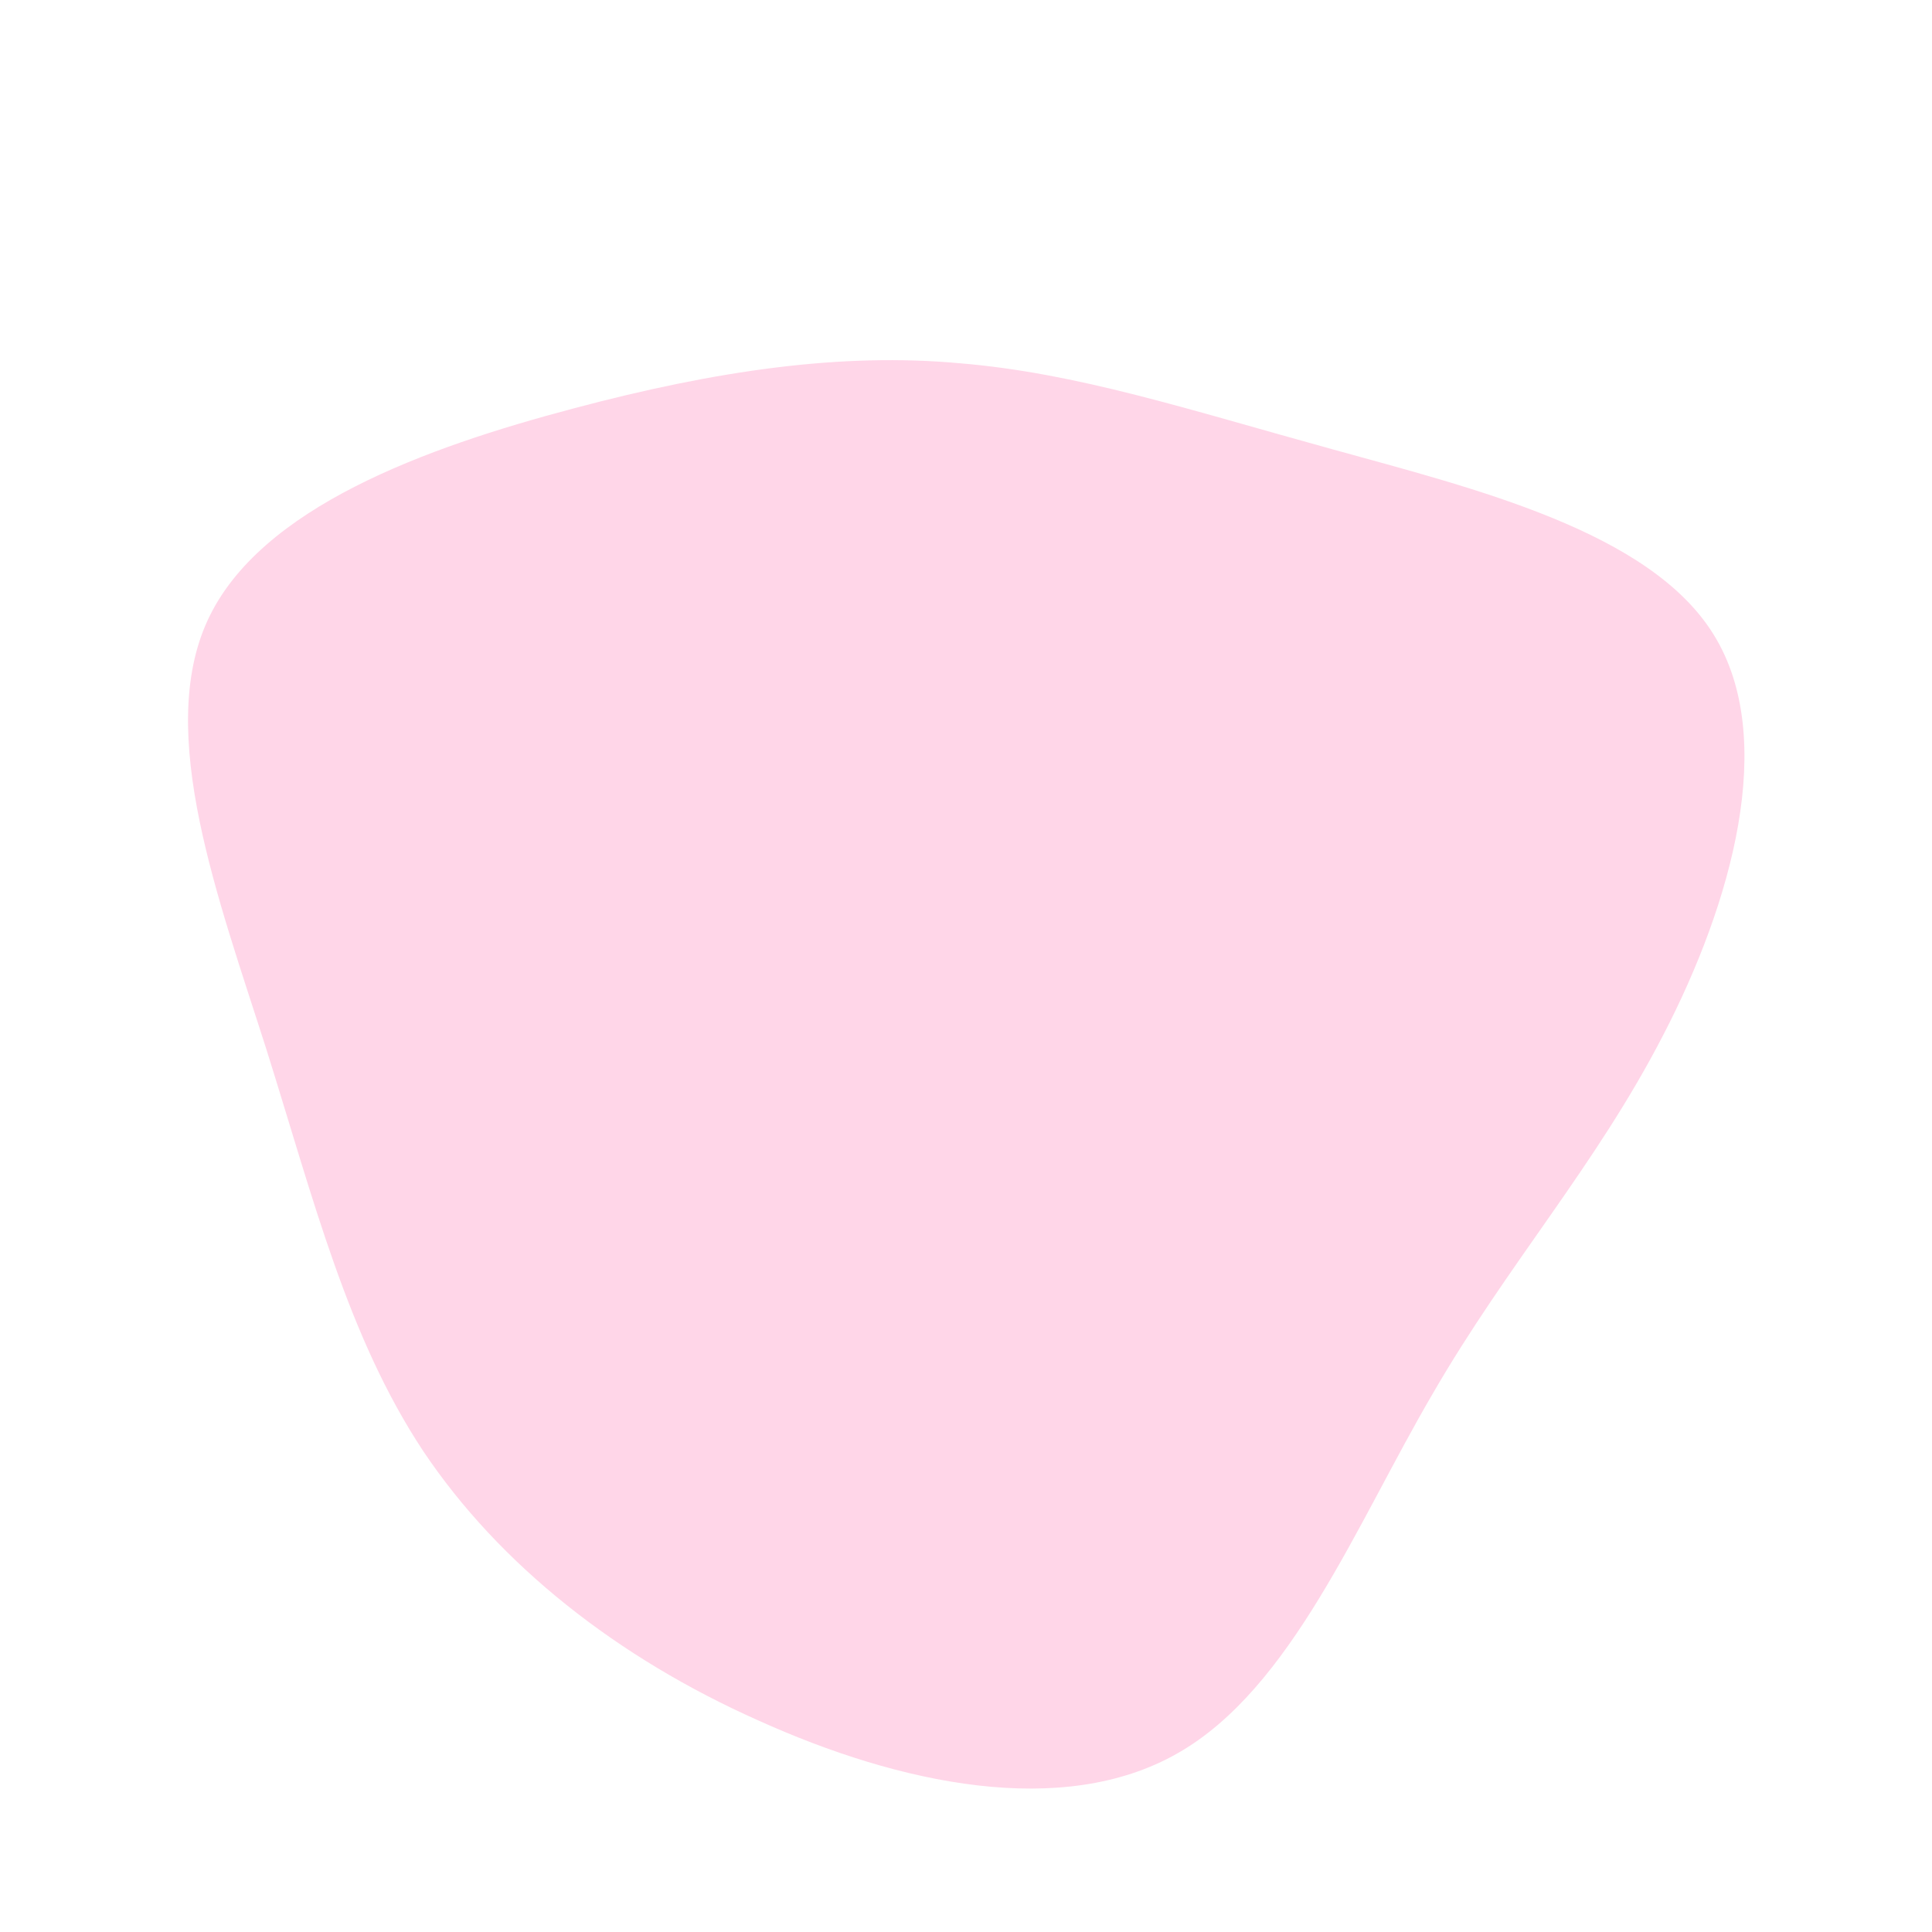 <svg viewBox="0 0 200 200" xmlns="http://www.w3.org/2000/svg">
  <path fill="#FFD6E8" d="M37.9,-53.5C52.7,-49.4,70.8,-45,77.4,-34.3C84.1,-23.5,79.2,-6.4,72.2,7.1C65.2,20.7,56.1,30.8,48.3,44.3C40.4,57.8,33.7,74.8,21.9,81.5C10,88.3,-6.9,84.7,-21.5,78.1C-36.1,71.6,-48.3,62,-56.2,50.2C-64,38.4,-67.5,24.3,-72.4,8.7C-77.4,-7,-83.9,-24.1,-78.5,-35.8C-73.1,-47.5,-55.8,-53.7,-40.7,-57.7C-25.7,-61.7,-12.8,-63.5,-0.7,-62.4C11.5,-61.4,23,-57.6,37.9,-53.5Z" transform="translate(100 100)" />
</svg>